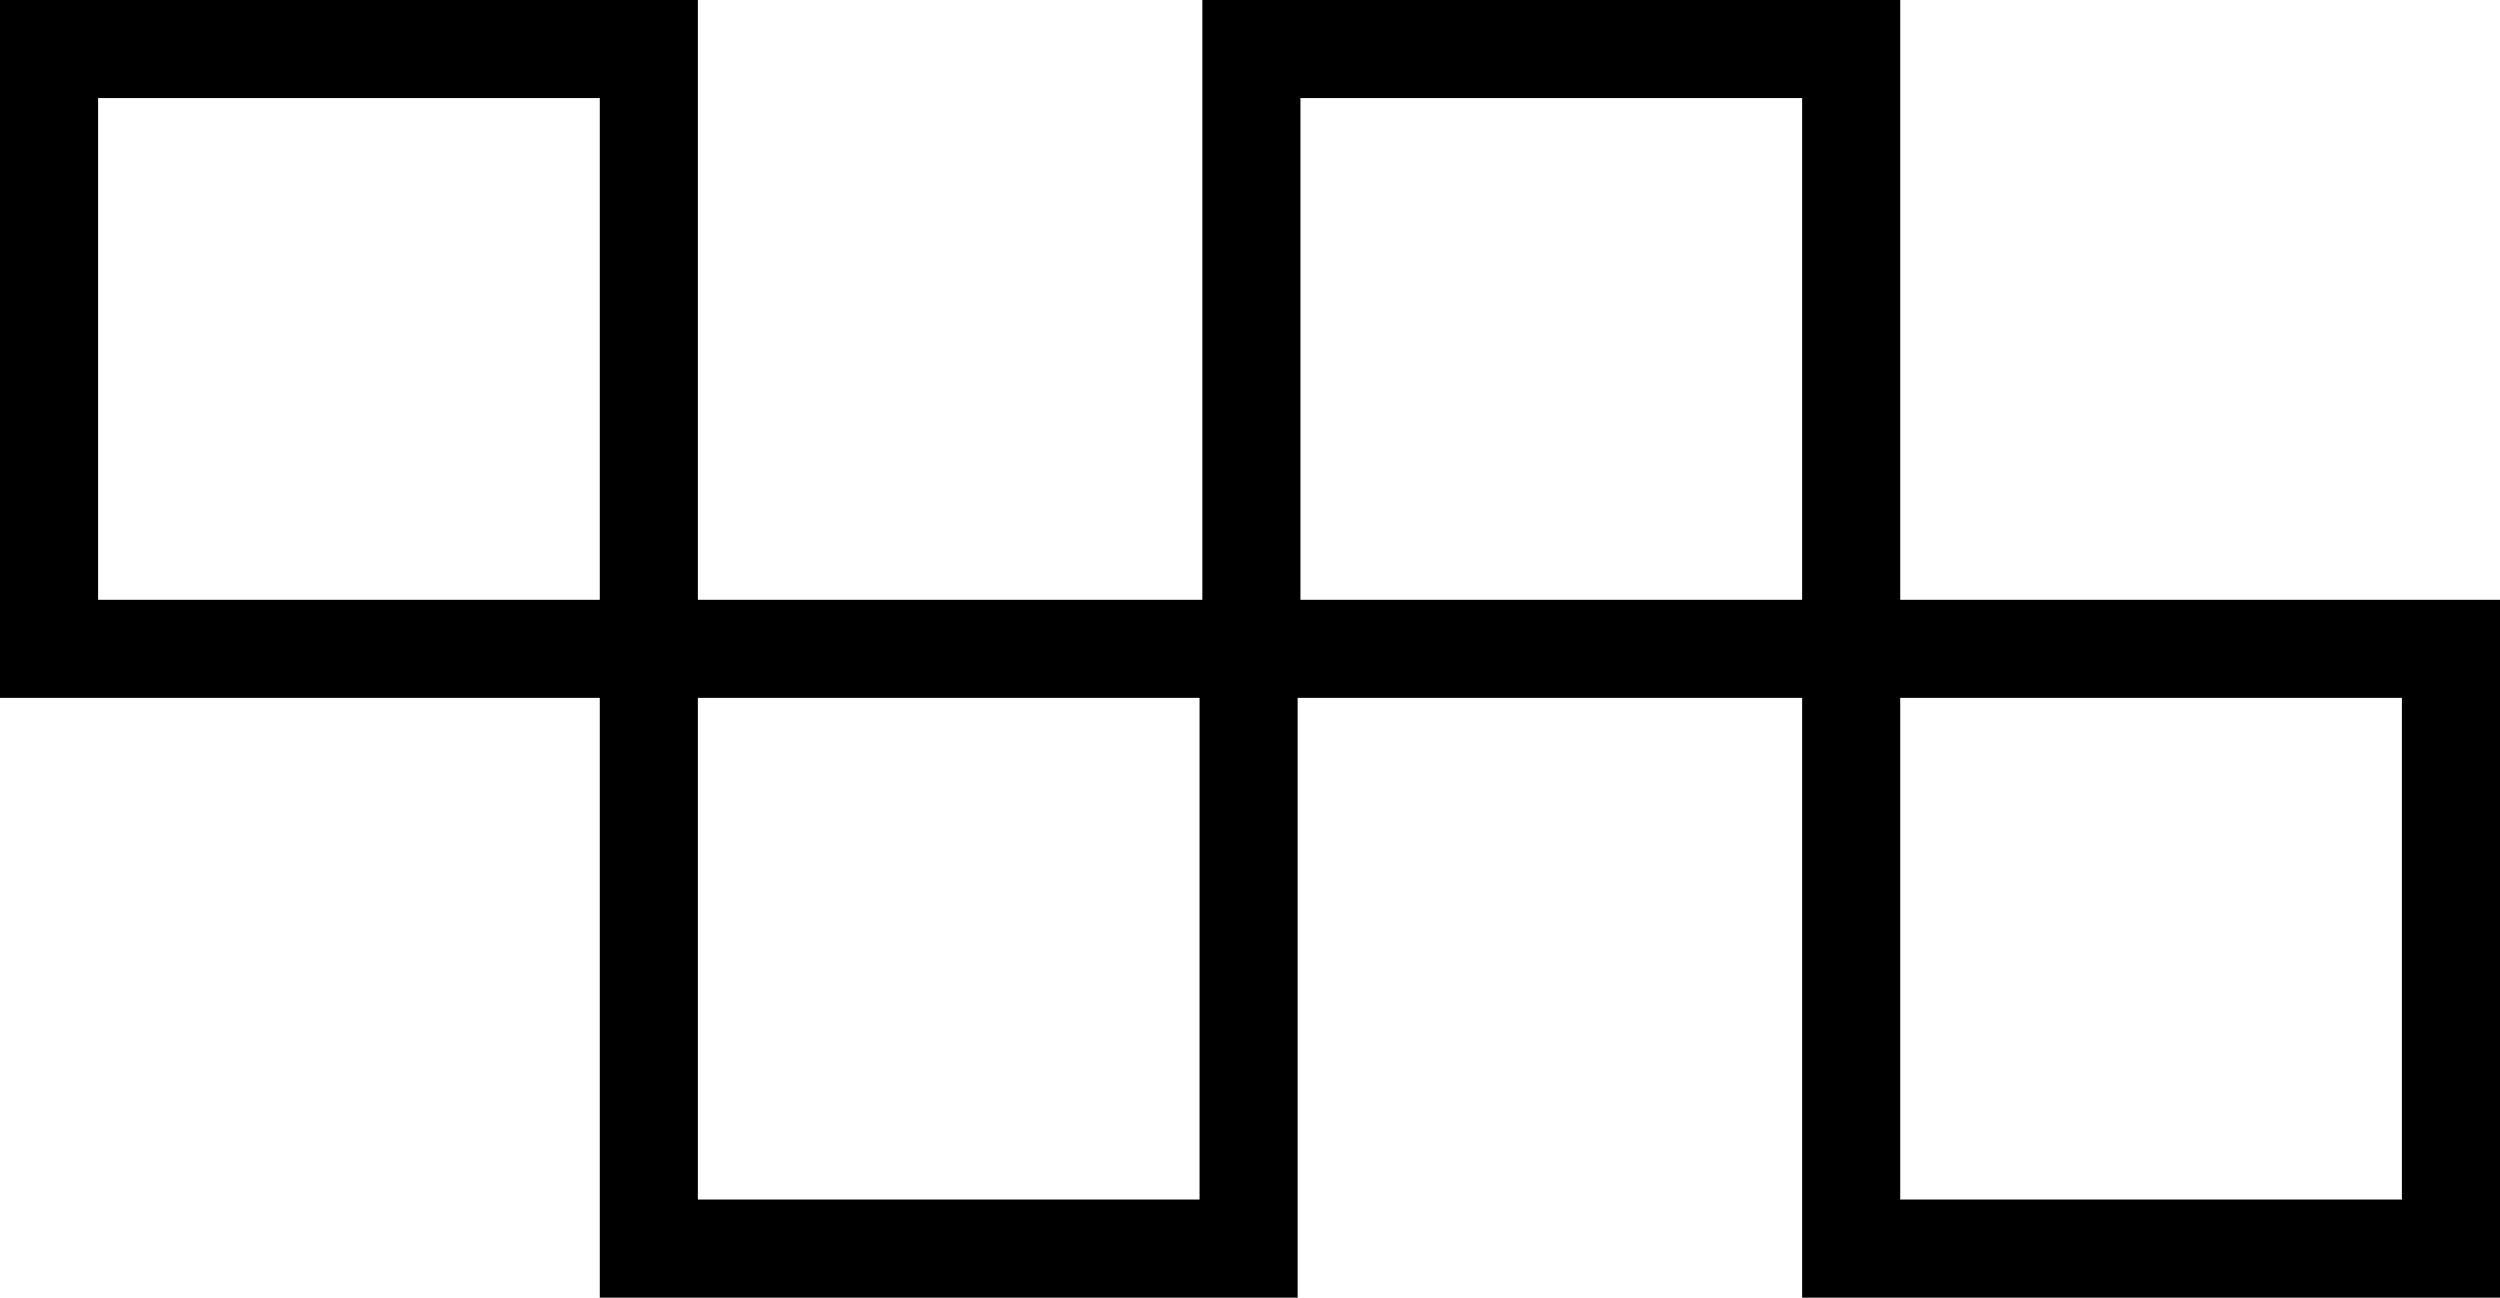<?xml version="1.0" encoding="UTF-8"?>
<svg width="892px" height="463px" viewBox="0 0 892 463" version="1.1" xmlns="http://www.w3.org/2000/svg" xmlns:xlink="http://www.w3.org/1999/xlink">
    <!-- Generator: Sketch 53.2 (72643) - https://sketchapp.com -->
    <title>LangleyTaxi</title>
    <desc>Created with Sketch.</desc>
    <g id="Page-1" stroke="none" stroke-width="1" fill="none" fill-rule="evenodd">
        <g id="Projects" transform="translate(-2631, -1600)" stroke="#000000" stroke-width="35">
            <g id="LangleyTaxi" transform="translate(2631, 1600)">
                <path d="M660.5,445.5 L874.5,445.5 L874.5,231.5 L660.5,231.5 L660.5,17.5 L446.5,17.5 L446.5,231.5 L231.5,231.5 L231.5,17.5 L17.5,17.5 L17.5,231.5 L231.5,231.5 L231.5,445.5 L445.5,445.5 L445.5,231.5 L660.5,231.5 L660.5,445.5 Z" id="Path"></path>
            </g>
        </g>
    </g>
</svg>